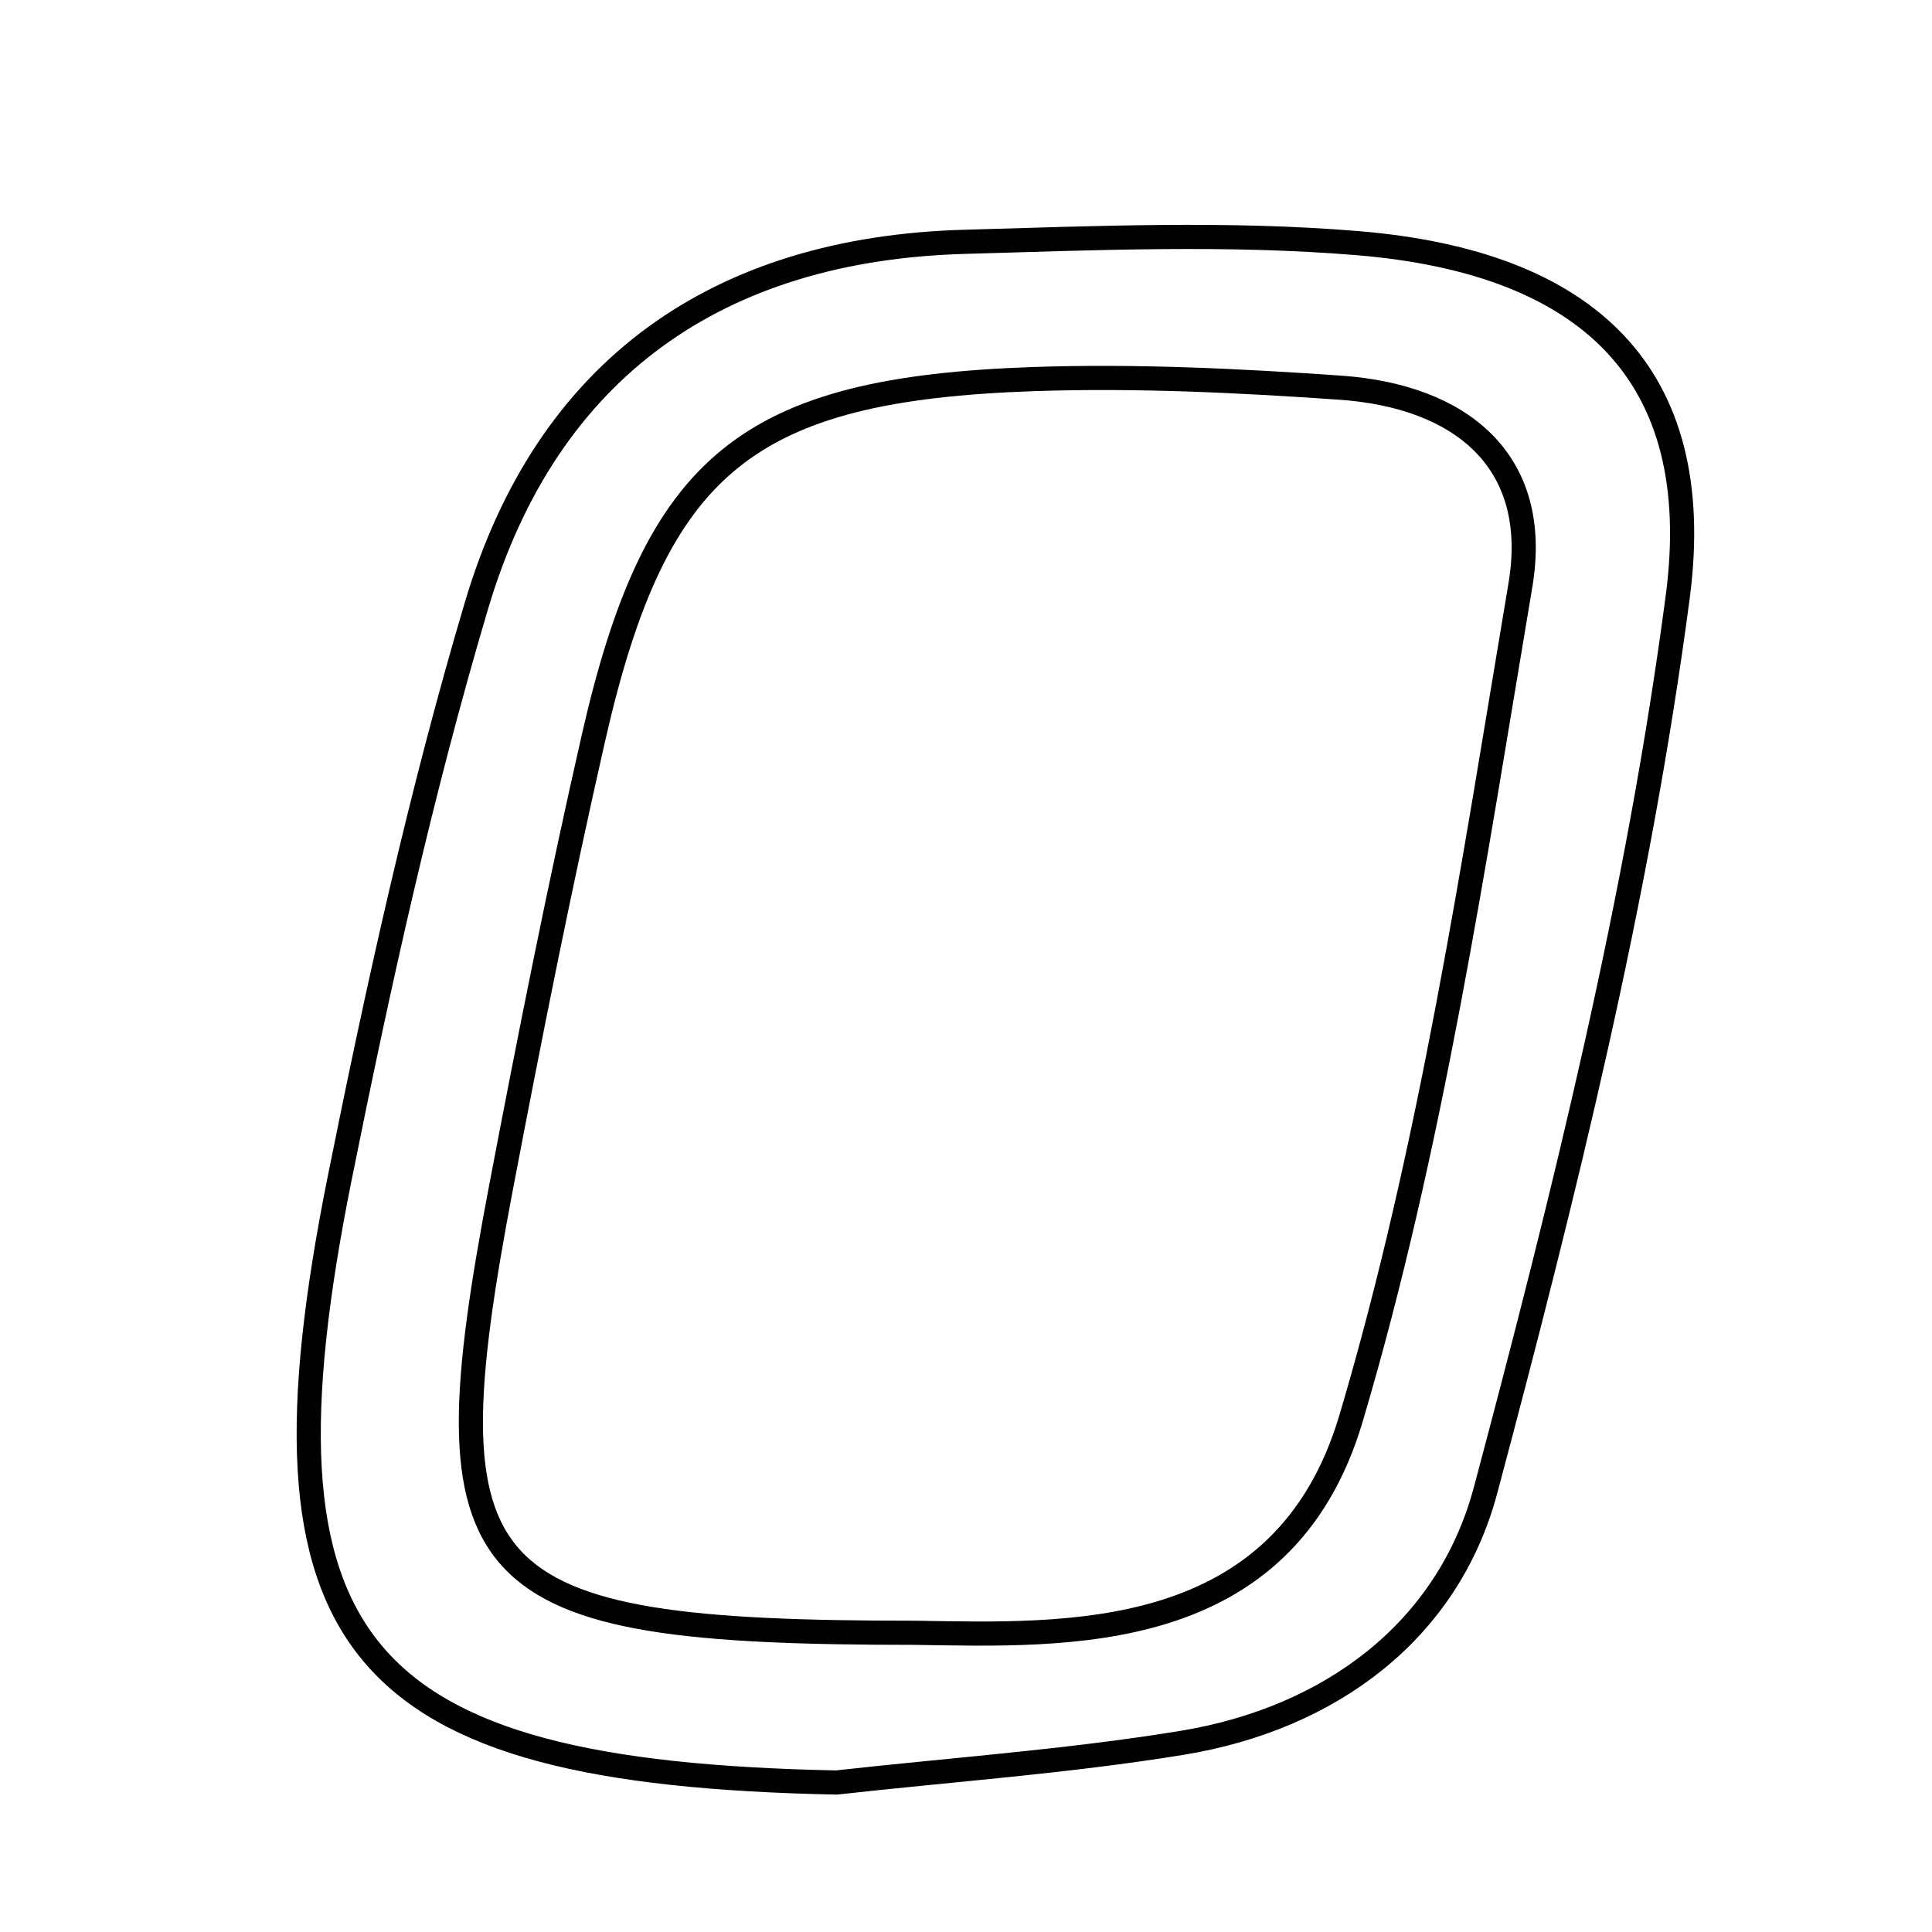 <svg xmlns="http://www.w3.org/2000/svg" viewBox="0.0 0.0 24.0 24.0" height="200px" width="200px"><path fill="none" stroke="black" stroke-width=".3" stroke-opacity="1.0"  filling="0" d="M11.983 3.004 C13.611 2.958 15.251 2.886 16.87 3.021 C19.725 3.259 21.207 4.647 20.841 7.417 C20.348 11.156 19.429 14.855 18.455 18.509 C17.99 20.255 16.532 21.347 14.685 21.65 C13.265 21.882 11.823 21.983 10.391 22.143 C4.388 22.022 3.051 20.451 4.22 14.635 C4.7 12.245 5.226 9.854 5.92 7.519 C6.796 4.574 8.921 3.09 11.983 3.004"></path>
<path fill="none" stroke="black" stroke-width=".3" stroke-opacity="1.0"  filling="0" d="M12.844 4.709 C14.111 4.666 15.385 4.728 16.65 4.816 C18.143 4.92 19.147 5.722 18.887 7.269 C18.303 10.742 17.781 14.256 16.783 17.62 C15.944 20.445 13.249 20.312 11.364 20.283 C5.804 20.284 5.286 19.673 6.224 14.751 C6.58 12.882 6.951 11.014 7.374 9.159 C8.151 5.755 9.279 4.831 12.844 4.709"></path></svg>